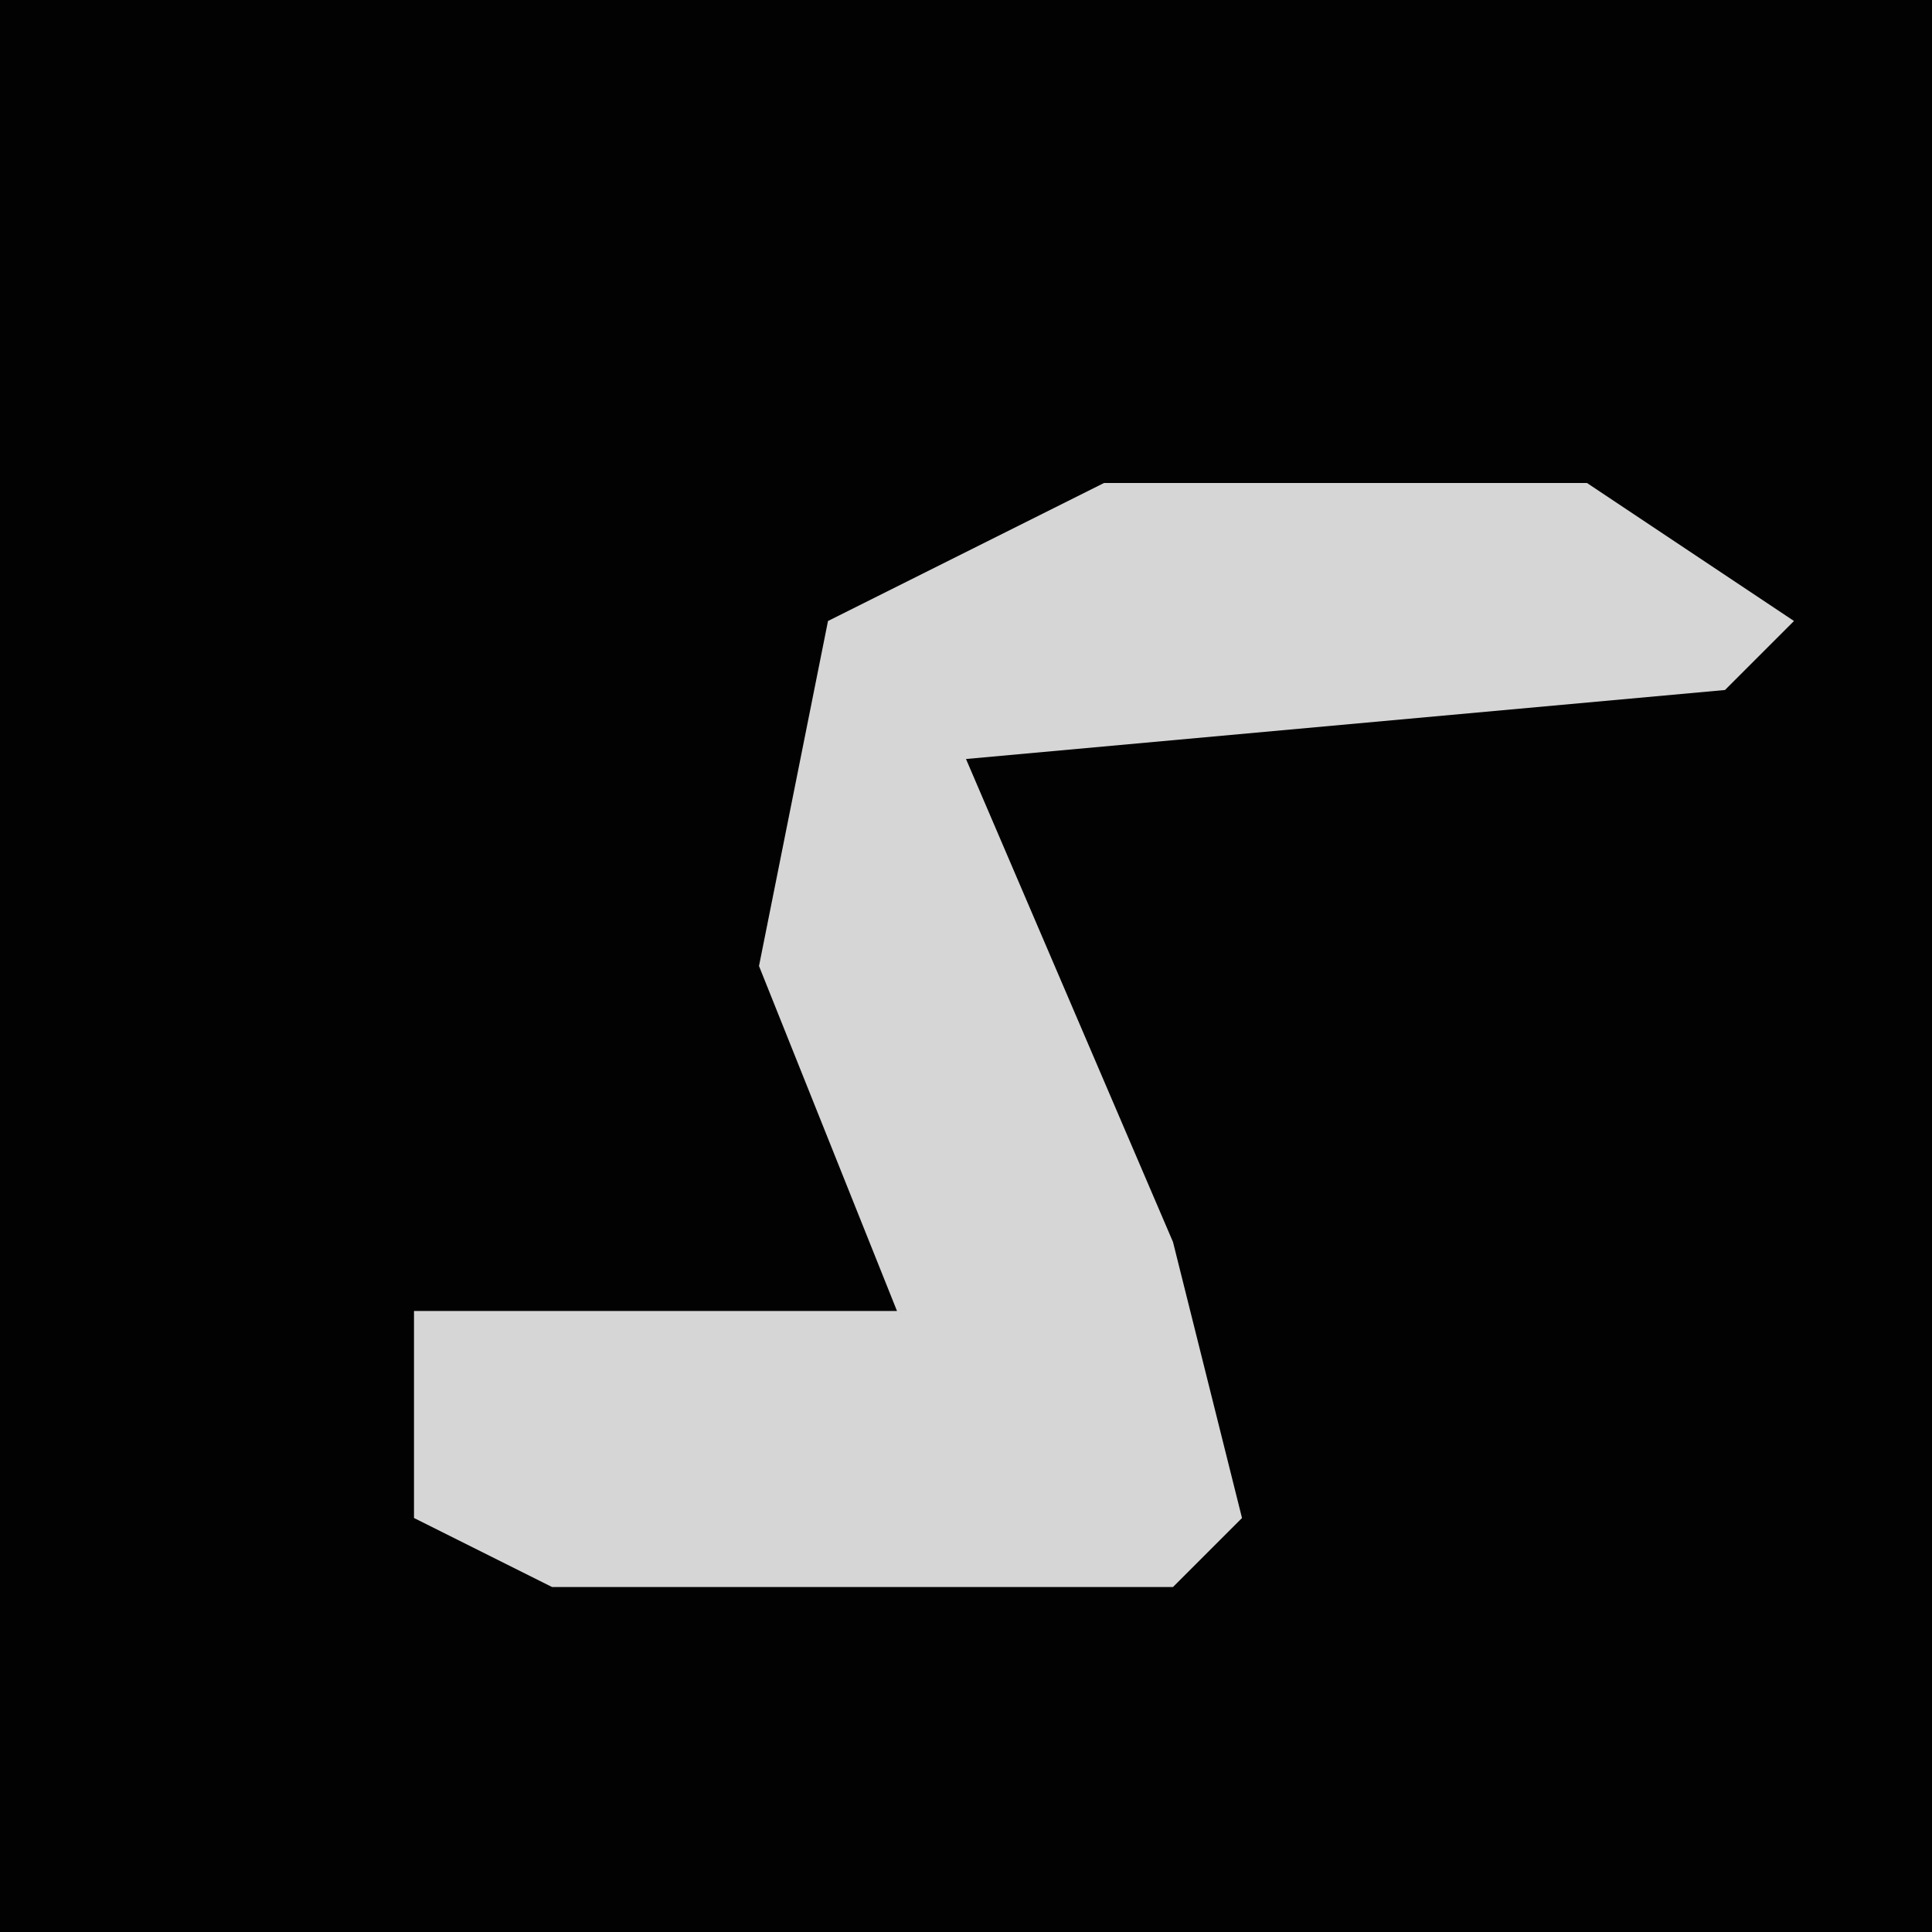 <?xml version="1.0" encoding="UTF-8"?>
<svg version="1.1" xmlns="http://www.w3.org/2000/svg" width="28" height="28">
<path d="M0,0 L28,0 L28,28 L0,28 Z " fill="#020202" transform="translate(0,0)"/>
<path d="M0,0 L7,0 L10,2 L9,3 L-2,4 L1,11 L2,15 L1,16 L-8,16 L-10,15 L-10,12 L-3,12 L-5,7 L-4,2 Z " fill="#D6D6D6" transform="translate(16,7)"/>
</svg>
